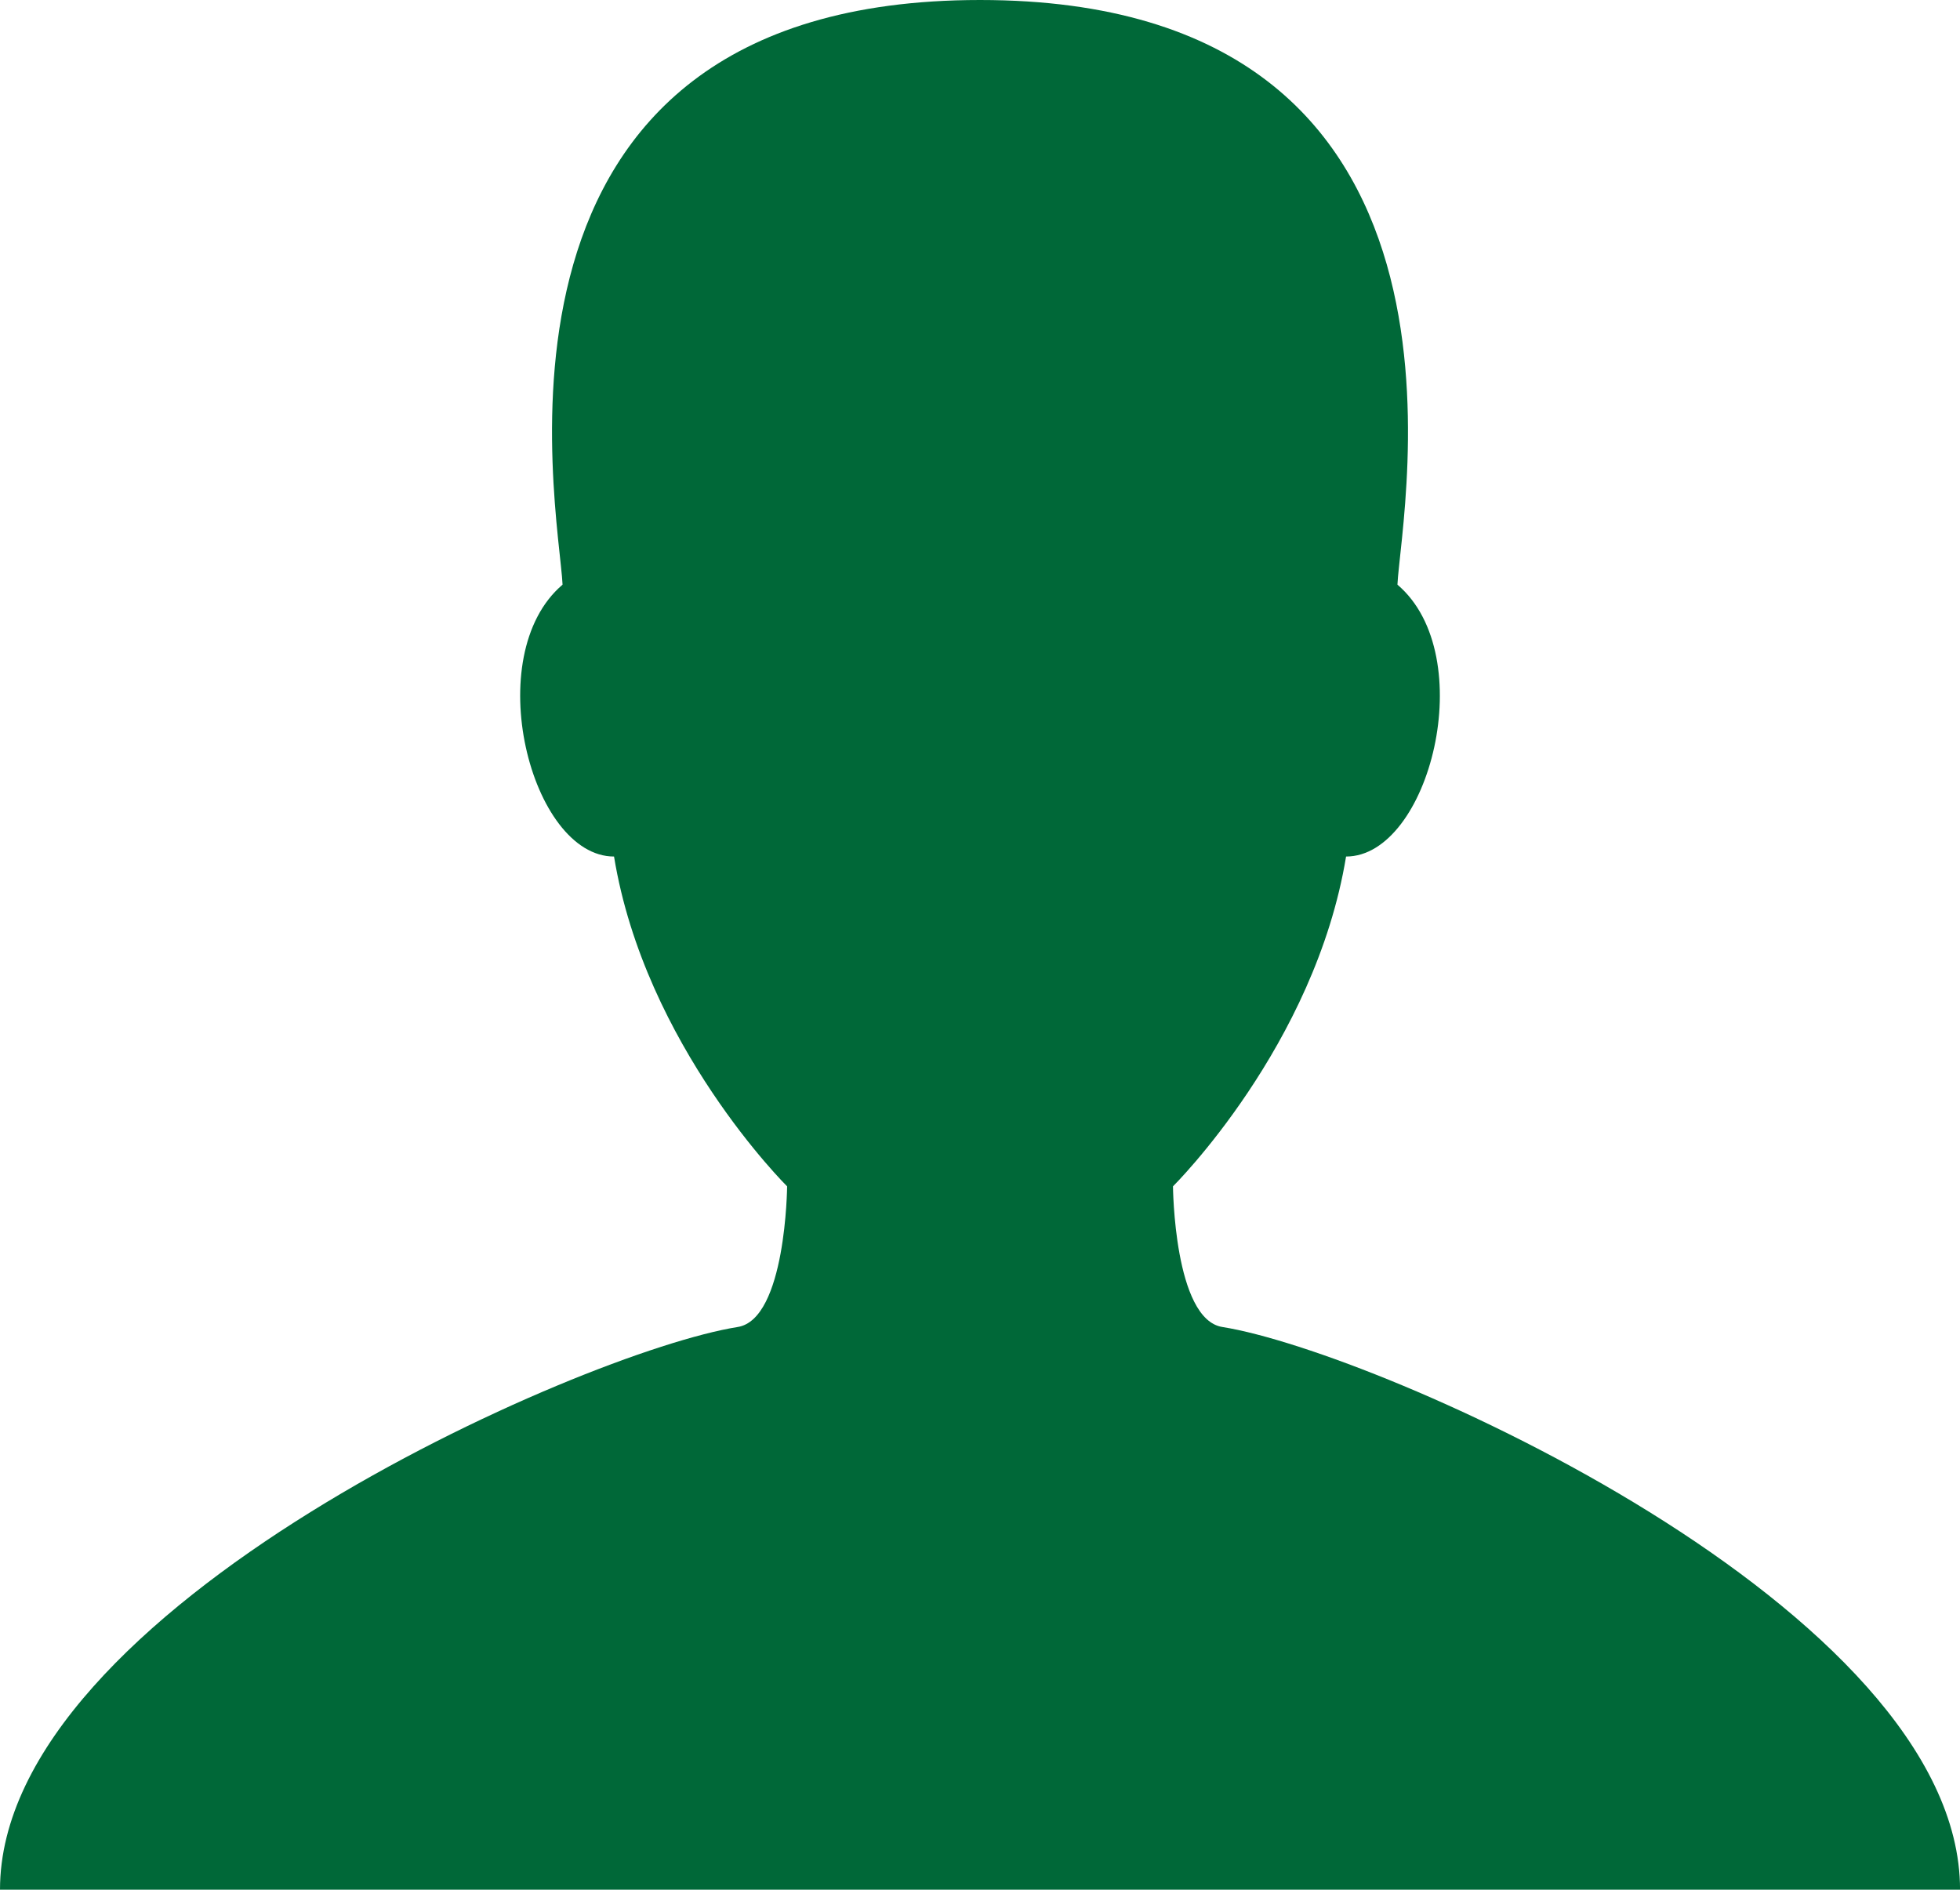 <?xml version="1.0" encoding="utf-8"?>
<!-- Generator: Adobe Illustrator 16.0.4, SVG Export Plug-In . SVG Version: 6.00 Build 0)  -->
<!DOCTYPE svg PUBLIC "-//W3C//DTD SVG 1.1//EN" "http://www.w3.org/Graphics/SVG/1.1/DTD/svg11.dtd">
<svg version="1.1" id="Layer_1" xmlns="http://www.w3.org/2000/svg" xmlns:xlink="http://www.w3.org/1999/xlink" x="0px" y="0px"
	 width="38.457px" height="37.082px" viewBox="0 0 38.457 37.082" enable-background="new 0 0 38.457 37.082" xml:space="preserve">
<path fill="#006838" d="M23.984,26.04c-0.949-0.15-0.969-2.76-0.969-2.76s2.787-2.76,3.396-6.472c1.635,0,2.643-3.945,1.008-5.335
	C27.488,10.011,29.521,0,19.229,0s-8.26,10.011-8.191,11.473c-1.635,1.39-0.625,5.335,1.01,5.335
	c0.607,3.712,3.396,6.472,3.396,6.472s-0.022,2.61-0.97,2.76C11.415,26.526,0,31.562,0,37.082h19.229h19.229
	C38.457,31.562,27.043,26.526,23.984,26.04z"/>
</svg>
